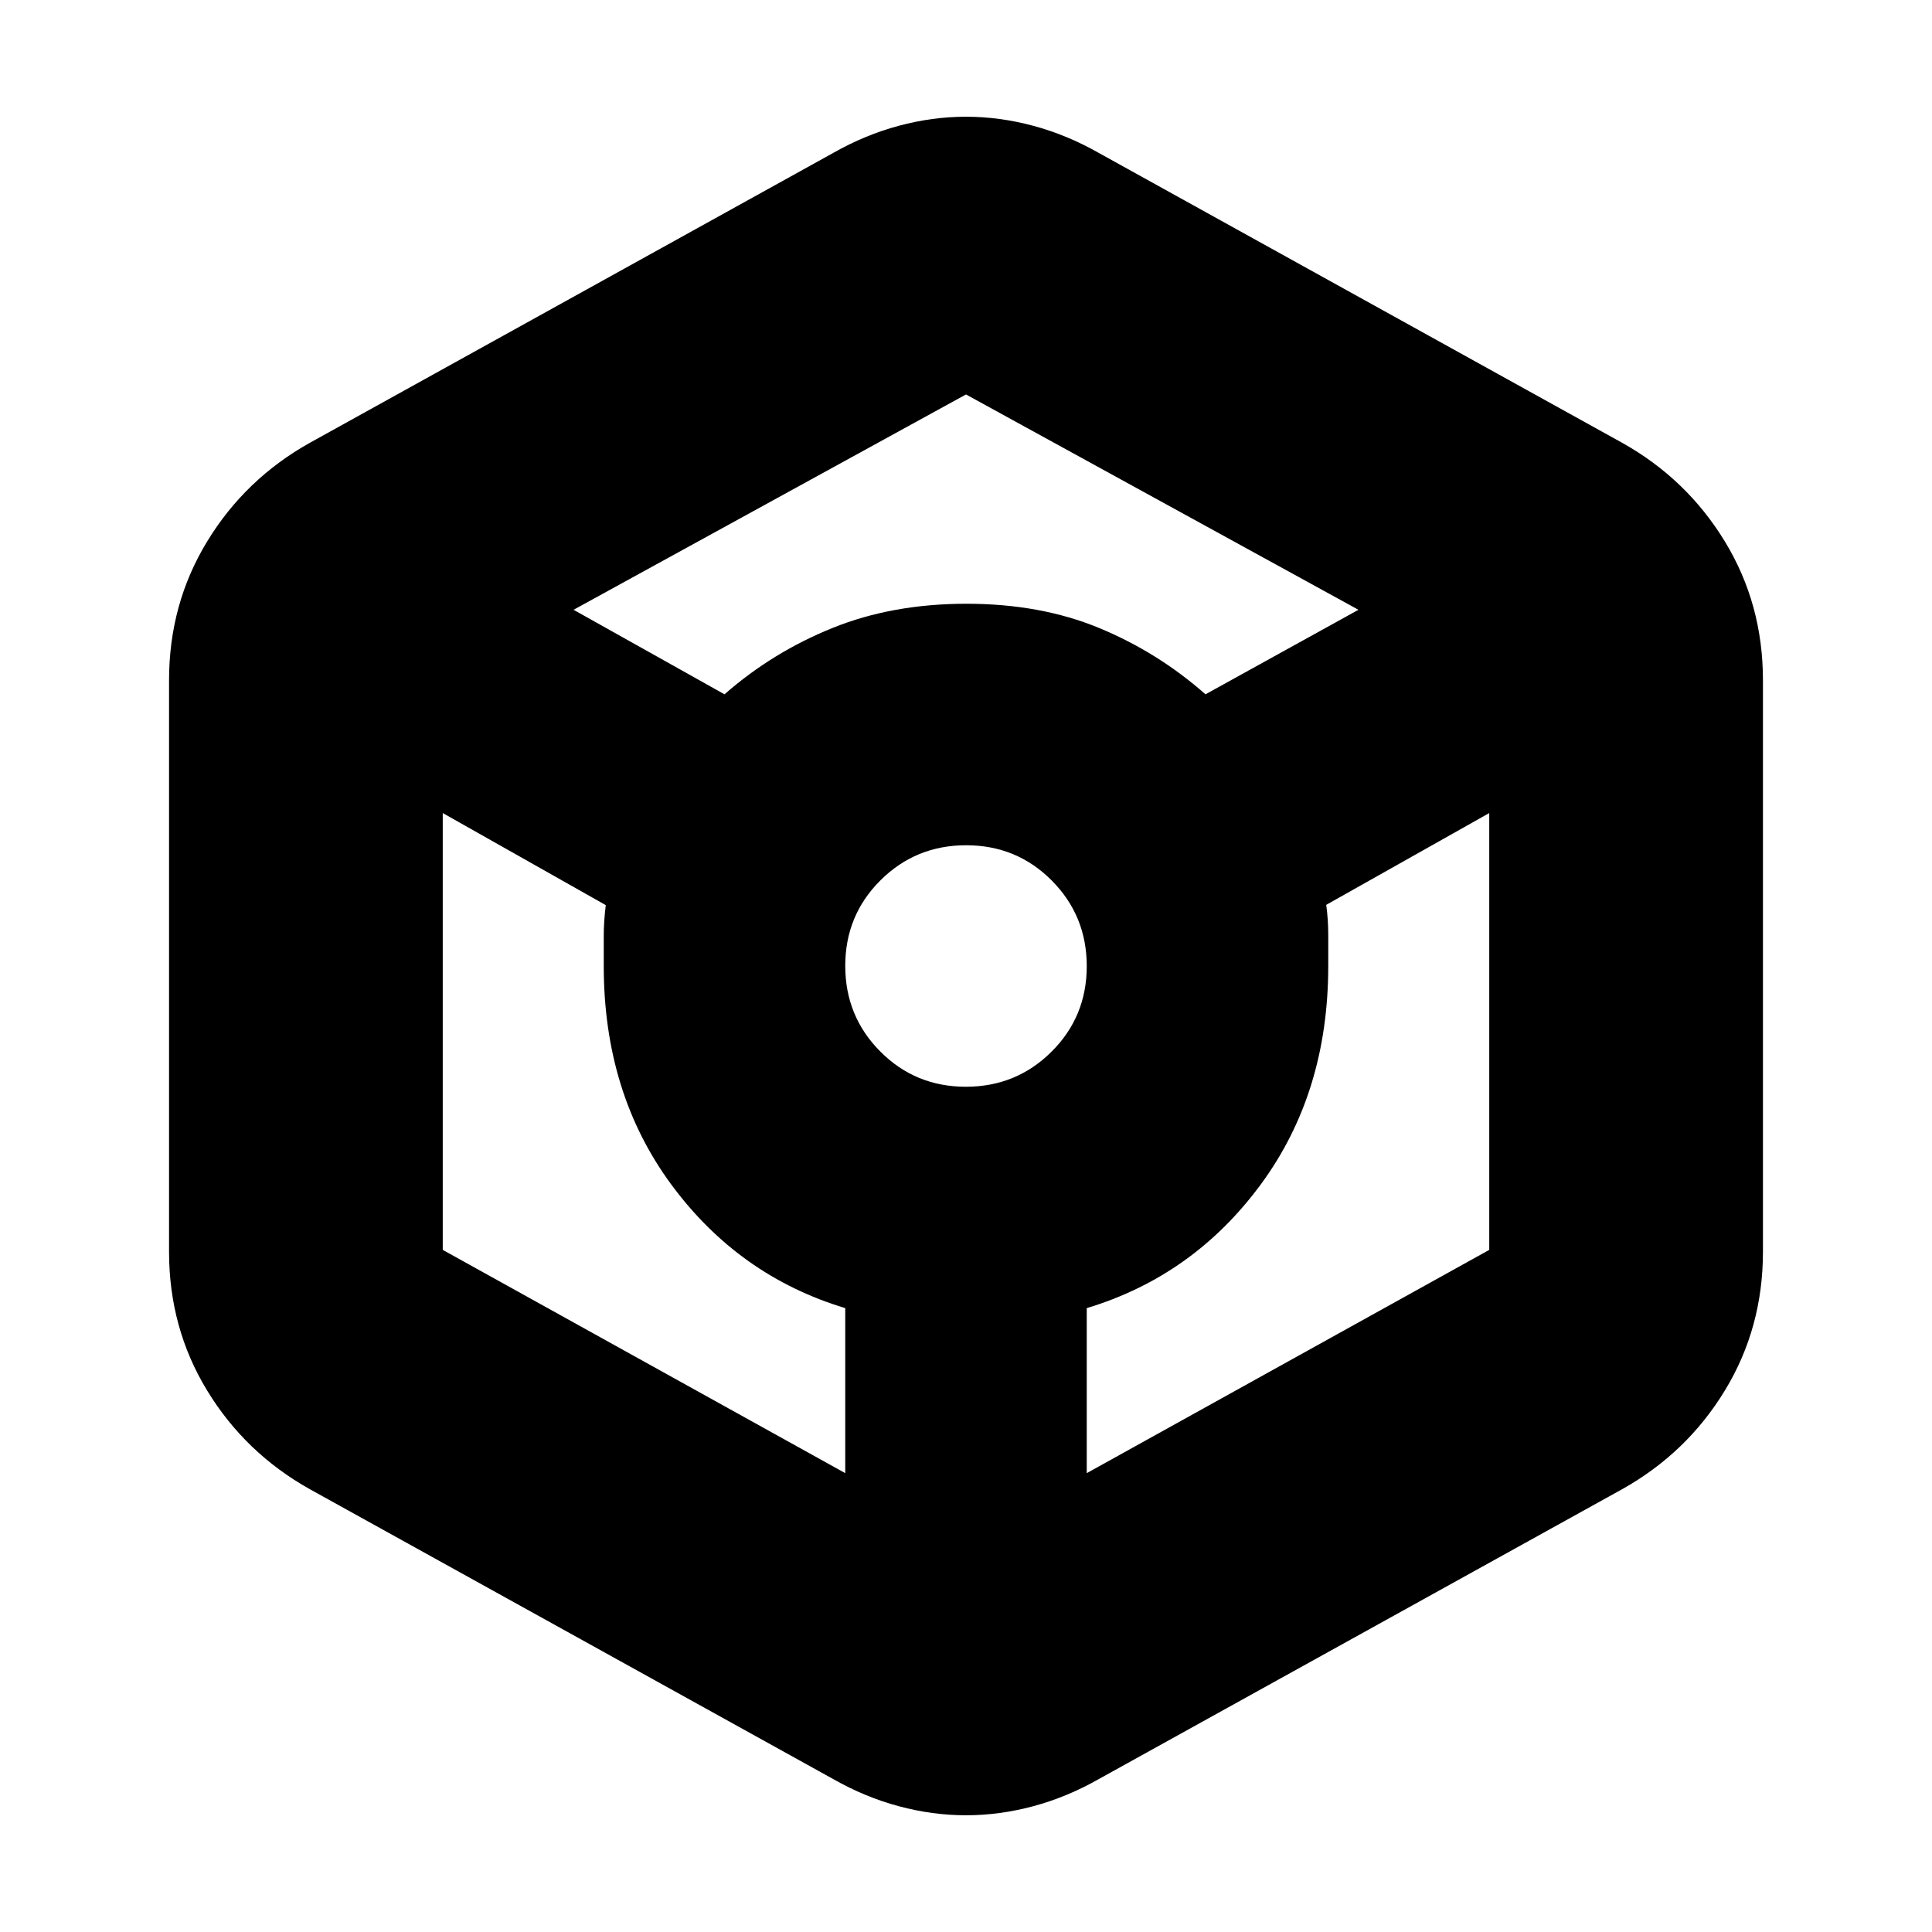 <svg xmlns="http://www.w3.org/2000/svg" height="24" viewBox="0 -960 960 960" width="24"><path d="M480-58q-16.64 0-33.4-4.5Q429.84-67 414-76L154-220q-32.12-17.96-51.06-49.03Q84-300.1 84-338v-284q0-37.9 18.94-68.97T154-740l260-144q15.84-9 32.6-13.5T480-902q16.64 0 33.4 4.5Q530.16-893 546-884l260 144q32.12 17.96 51.06 49.03Q876-659.9 876-622v284q0 37.9-18.94 68.97T806-220L546-76q-15.84 9-32.6 13.5T480-58ZM360-615q23.85-20.92 53.66-32.96Q443.46-660 480.23-660q36.77 0 65.91 12.04Q575.27-635.92 599-615l76-42-195-107-195 107 75 42Zm60 387v-82q-53-16-86.5-61.5T300-480v-15q0-7 1-15.25L220-556v217.06L420-228Zm59.92-192q25.08 0 42.58-17.42t17.5-42.5q0-25.08-17.42-42.58t-42.5-17.5q-25.08 0-42.58 17.42t-17.5 42.5q0 25.08 17.42 42.58t42.5 17.5ZM540-228l200-110.94V-556l-81 45.62q1 7.38 1 14.88v15.5q0 63-33.5 108.5T540-310v82Z"/></svg>